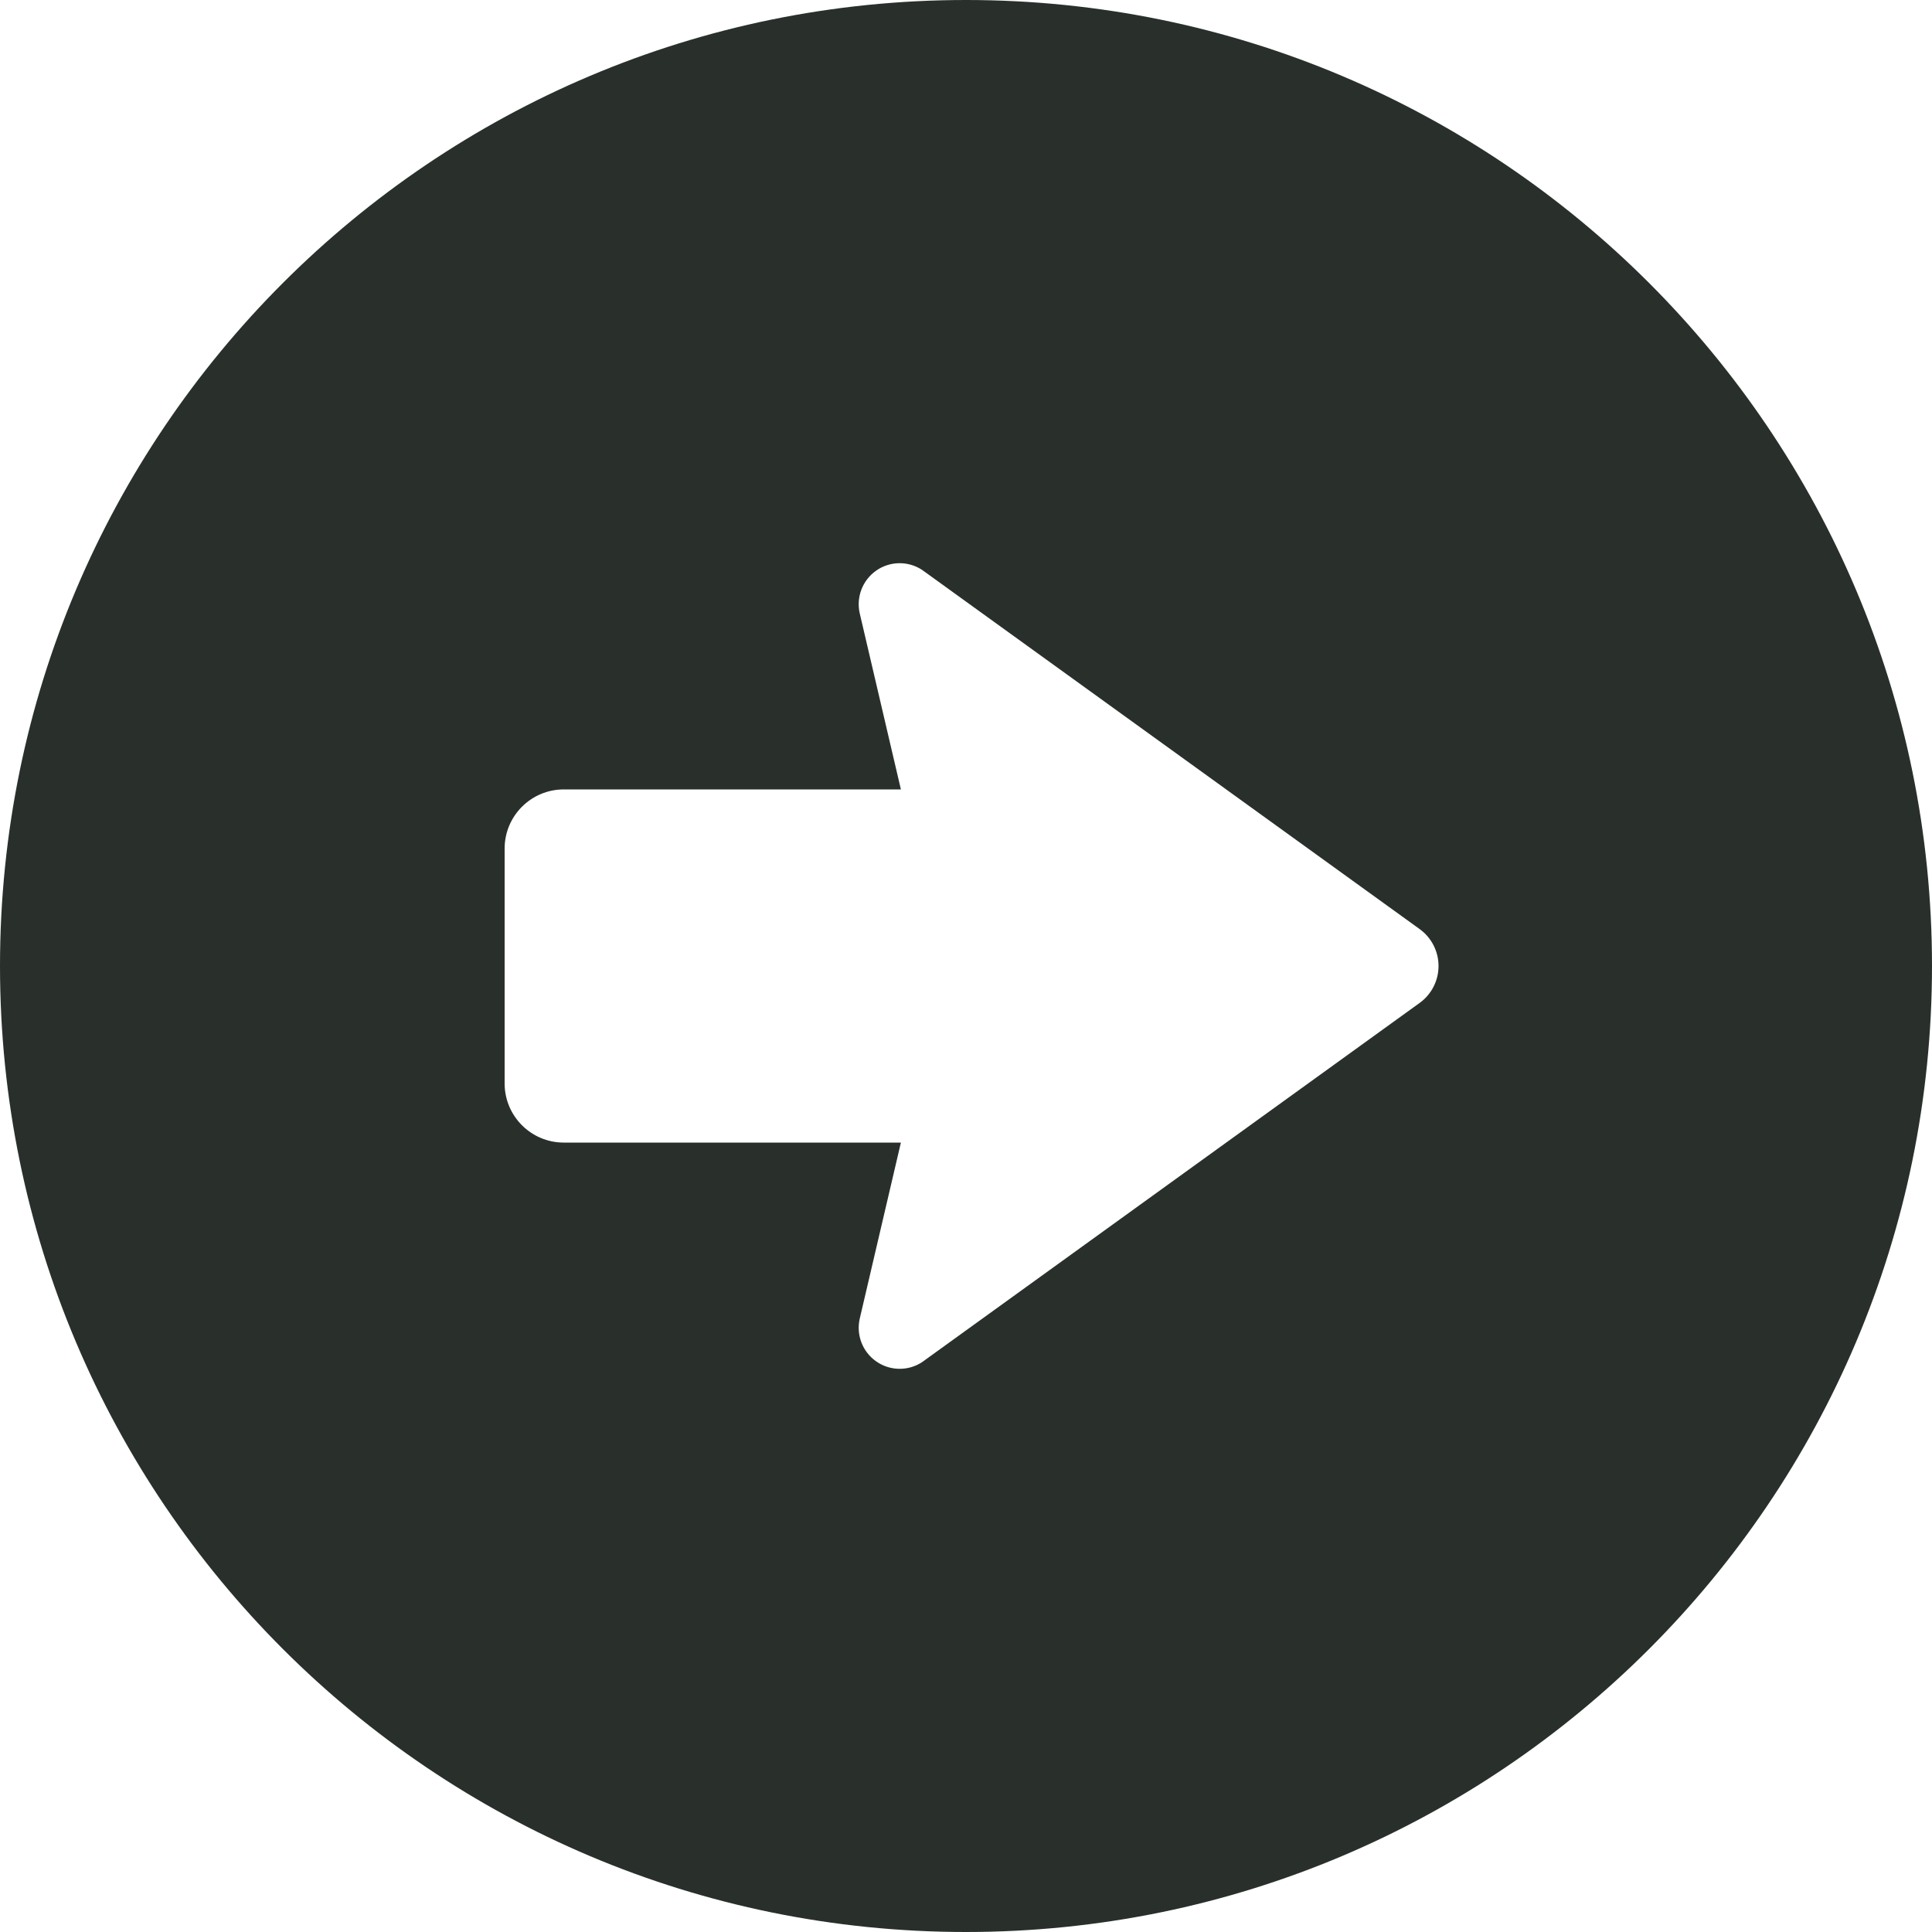 <!--?xml version="1.0" encoding="utf-8"?-->
<!-- Generator: Adobe Illustrator 18.1.1, SVG Export Plug-In . SVG Version: 6.00 Build 0)  -->

<svg version="1.1" id="_x32_" xmlns="http://www.w3.org/2000/svg" xmlns:xlink="http://www.w3.org/1999/xlink" x="0px" y="0px" viewBox="0 0 512 512" style="width: 128px; height: 128px; opacity: 1;" xml:space="preserve">
<style type="text/css">
	.st0{fill:#4B4B4B;}
</style>
<g>
	<path class="st0" d="M256,0C114.608,0,0,114.616,0,256s114.608,256,256,256c141.376,0,256-114.616,256-256S397.376,0,256,0z
		 M376.224,265.783l-131.912,95.231c-3.71,2.399-8.522,2.305-12.131-0.246c-3.623-2.55-5.333-7.036-4.333-11.348l10.898-46.623
		h-89.334c-8.652,0-15.681-7.014-15.681-15.68v-62.233c0-8.666,7.028-15.68,15.681-15.68h89.334l-10.898-46.623
		c-1-4.312,0.71-8.798,4.333-11.348c3.609-2.551,8.42-2.638,12.131-0.24l131.912,95.225c3.146,2.276,5.001,5.913,5.001,9.783
		S379.37,263.514,376.224,265.783z" style="fill: rgb(41, 48, 43);"></path>
</g>
</svg>
